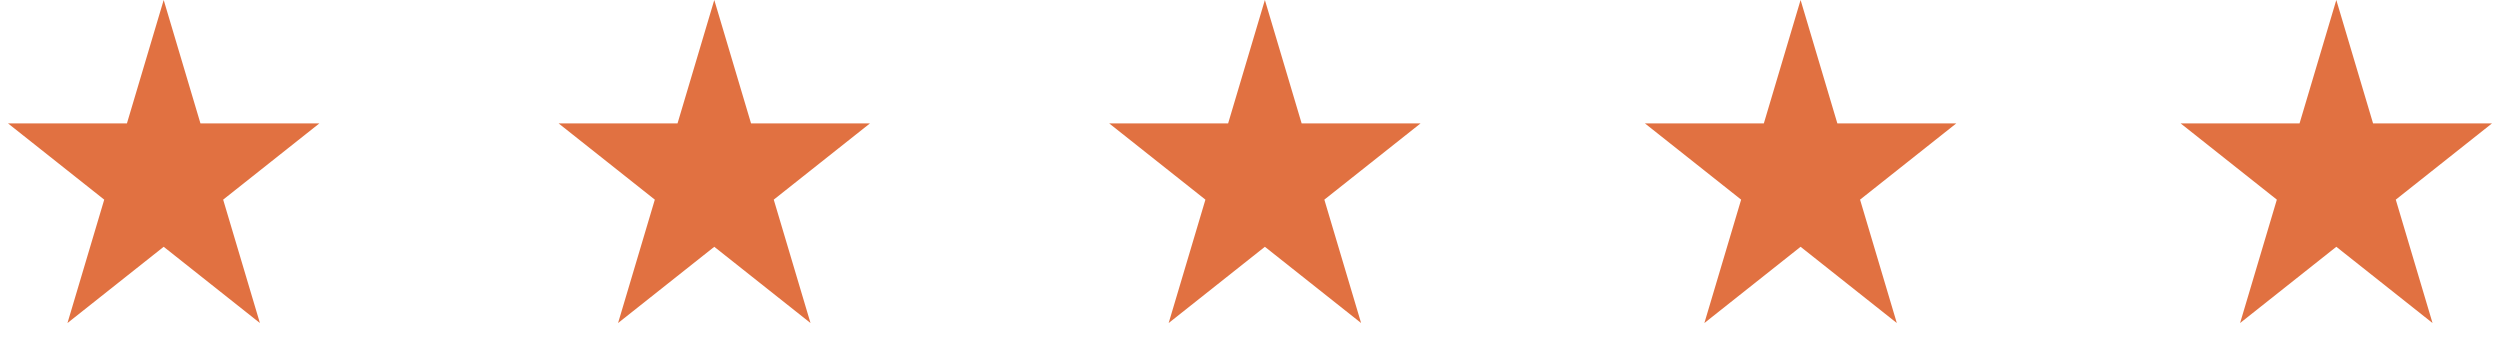 <svg width="168" height="24" viewBox="0 0 168 24" fill="none" xmlns="http://www.w3.org/2000/svg">
<path d="M11 0L13.47 8.292H21.462L14.996 13.416L17.466 21.708L11 16.584L4.534 21.708L7.004 13.416L0.538 8.292H8.53L11 0Z" fill="#E17141"/>
<path d="M48 0L50.47 8.292H58.462L51.996 13.416L54.466 21.708L48 16.584L41.534 21.708L44.004 13.416L37.538 8.292H45.53L48 0Z" fill="#E17141"/>
<path d="M85 0L87.47 8.292H95.462L88.996 13.416L91.466 21.708L85 16.584L78.534 21.708L81.004 13.416L74.538 8.292H82.53L85 0Z" fill="#E17141"/>
<path d="M121 0L123.47 8.292H131.462L124.996 13.416L127.466 21.708L121 16.584L114.534 21.708L117.004 13.416L110.538 8.292H118.53L121 0Z" fill="#E17141"/>
<path d="M157 0L159.47 8.292H167.462L160.996 13.416L163.466 21.708L157 16.584L150.534 21.708L153.004 13.416L146.538 8.292H154.53L157 0Z" fill="#E17141"/>
</svg>
